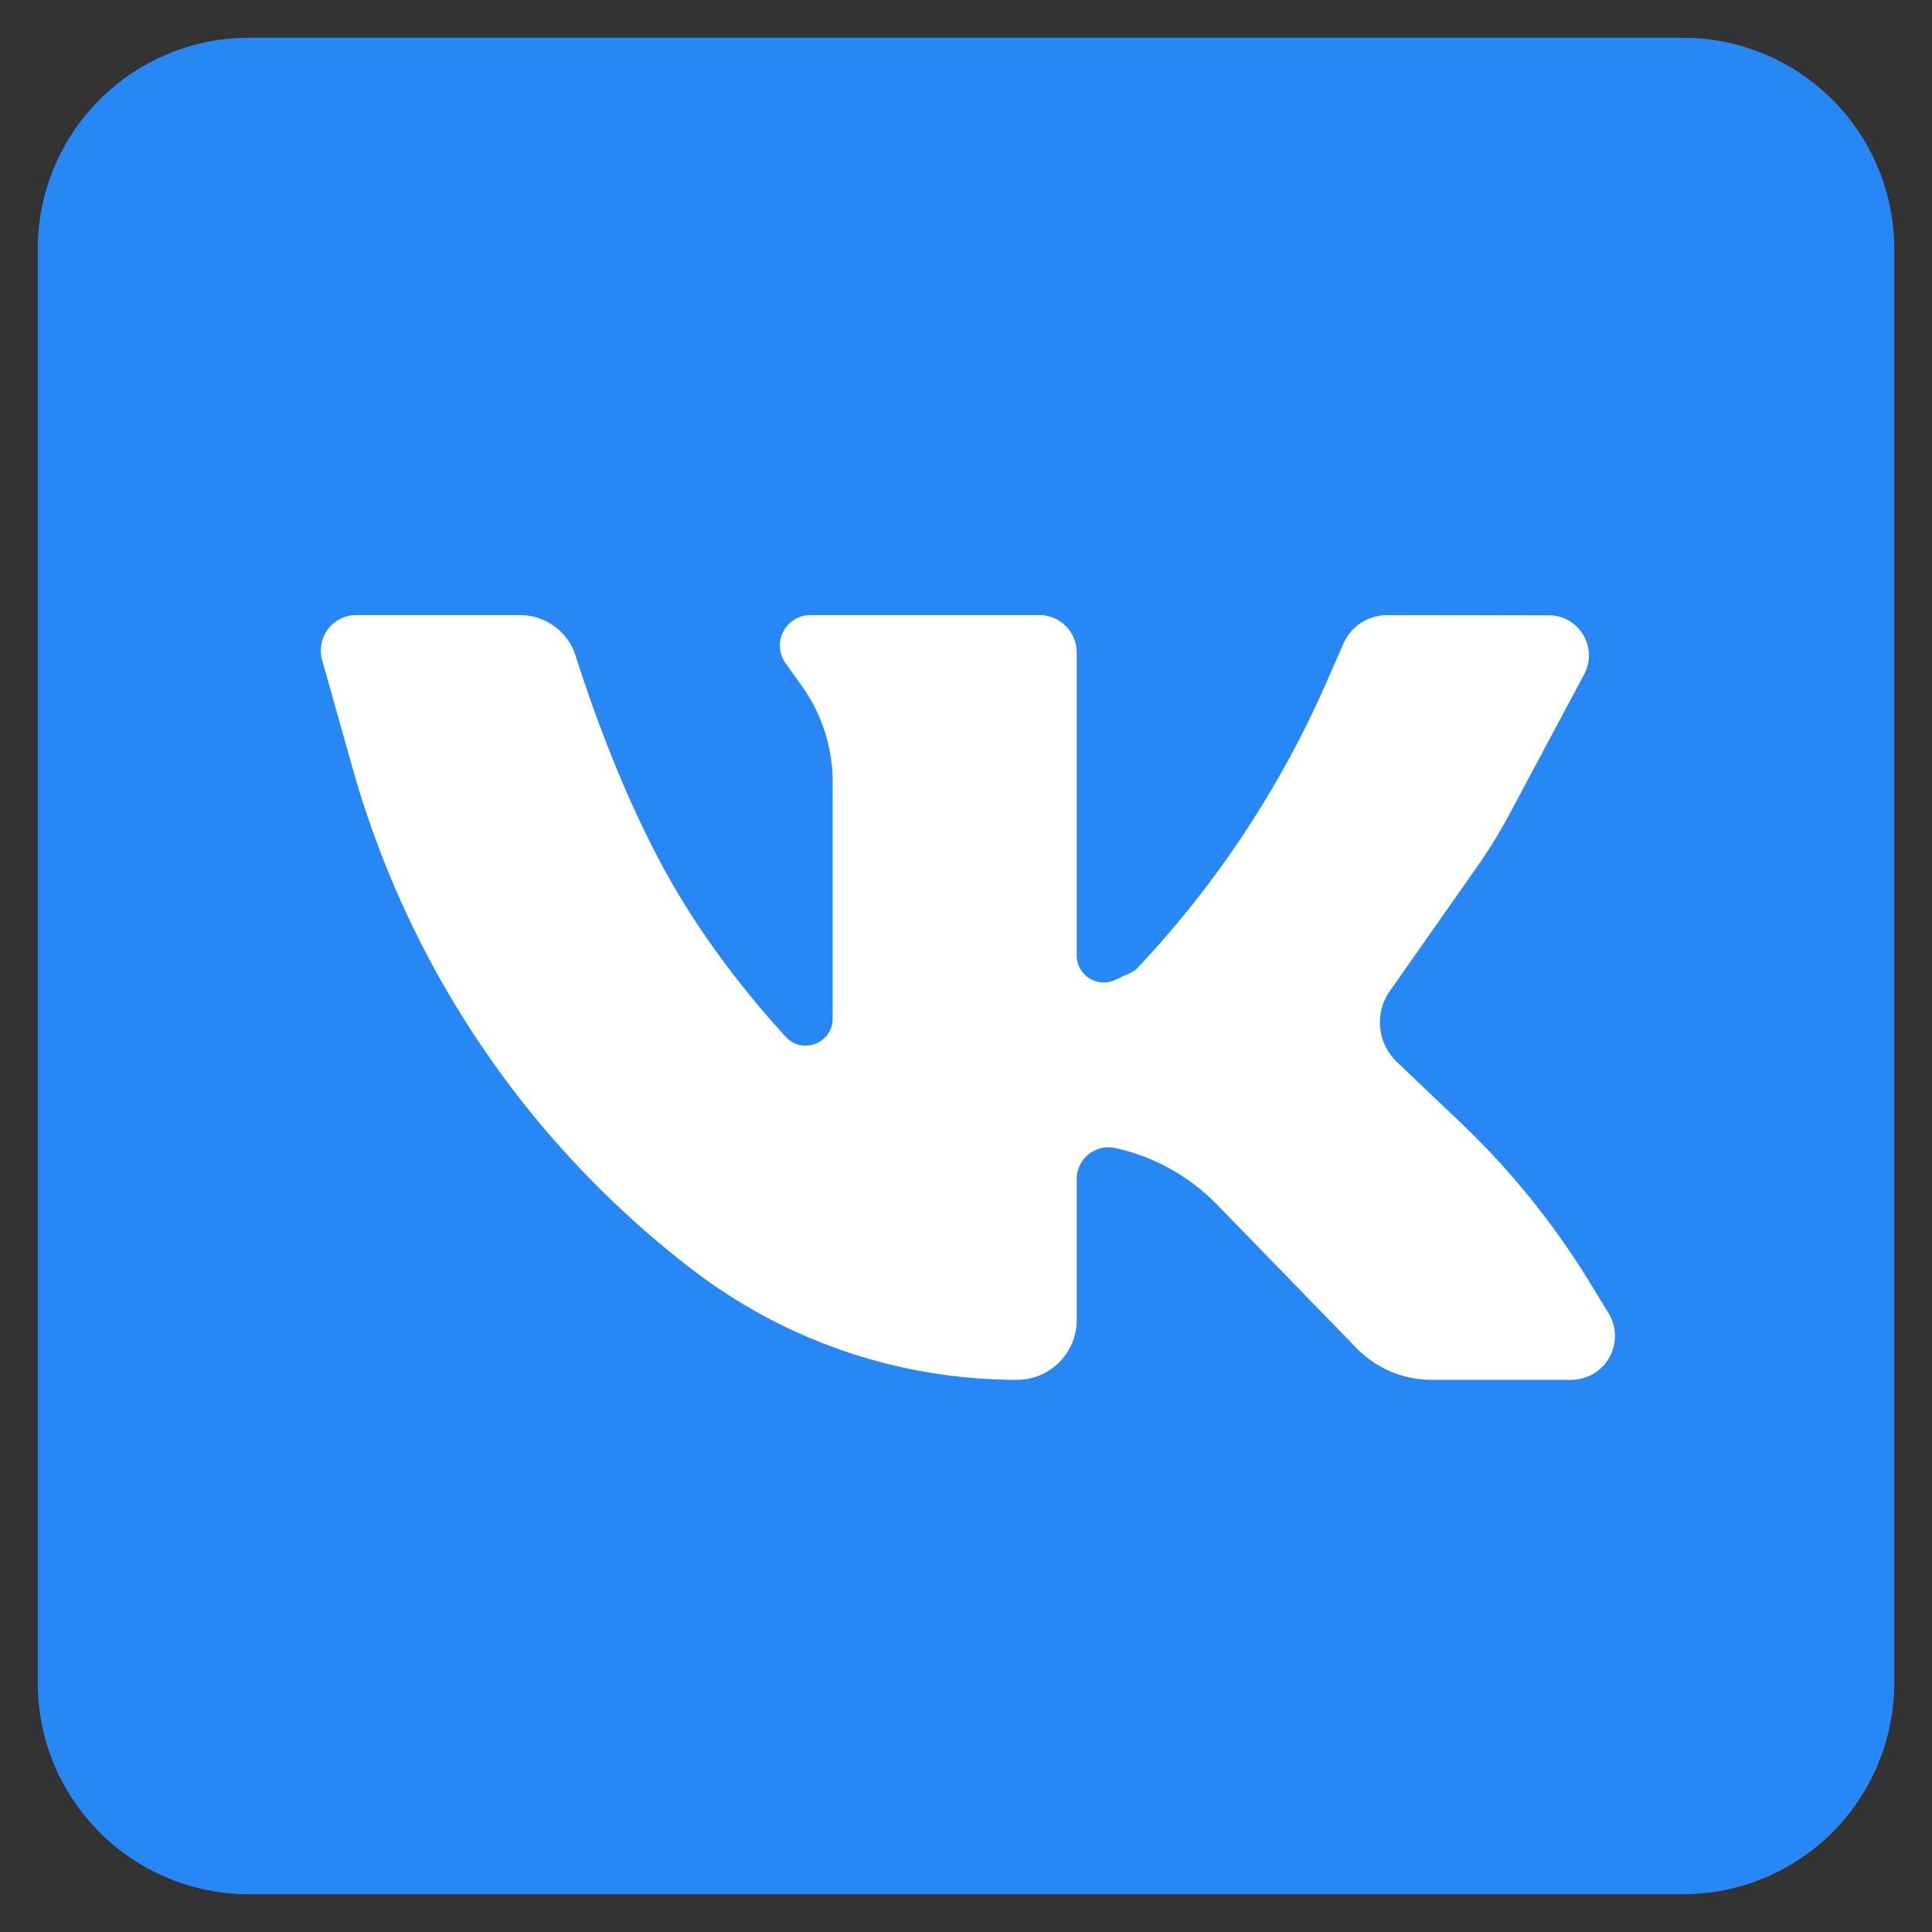 <svg width="50" height="50" viewBox="0 0 50 50" fill="none" xmlns="http://www.w3.org/2000/svg"><rect x="0" y="0" width="50" height="50" fill="#333333" stroke="none"/><path d="M43.555 49.023H6.445a5.469 5.469 0 0 1-5.468-5.468V6.445A5.469 5.469 0 0 1 6.445.977h37.11a5.469 5.469 0 0 1 5.468 5.468v37.11a5.469 5.469 0 0 1-5.468 5.468z" fill="#2787f5"/><path d="M9.219 15.918h4.238c.66 0 1.242.427 1.441 1.056.426 1.34 1.27 3.731 2.453 5.813.96 1.69 2.125 3.107 2.984 4.046.43.47 1.215.164 1.215-.474v-6.115c0-.898-.282-1.772-.805-2.5l-.414-.578a.788.788 0 0 1 .64-1.248h5.926c.535 0 .968.434.968.968v7.84c0 .51.527.848.99.636l.402-.184a.588.588 0 0 0 .185-.132 26.015 26.015 0 0 0 4.883-7.38l.443-1.01c.197-.448.64-.737 1.13-.737l4.184.005c.785 0 1.285.838.915 1.53l-1.933 3.617c-.25.467-.528.92-.833 1.354l-2.262 3.223a1.413 1.413 0 0 0 .182 1.835l1.657 1.577a20.364 20.364 0 0 1 3.324 4.114l.496.81a1.134 1.134 0 0 1-.968 1.726h-3.612c-.73 0-1.43-.296-1.94-.82l-3.611-3.714a5.24 5.24 0 0 0-2.634-1.465.822.822 0 0 0-.998.803v3.65c0 .853-.692 1.546-1.546 1.546-3.03 0-5.975-.998-8.382-2.838a24.818 24.818 0 0 1-8.81-12.983l-.79-2.806a.917.917 0 0 1 .882-1.165z" fill="#fff"/></svg>
